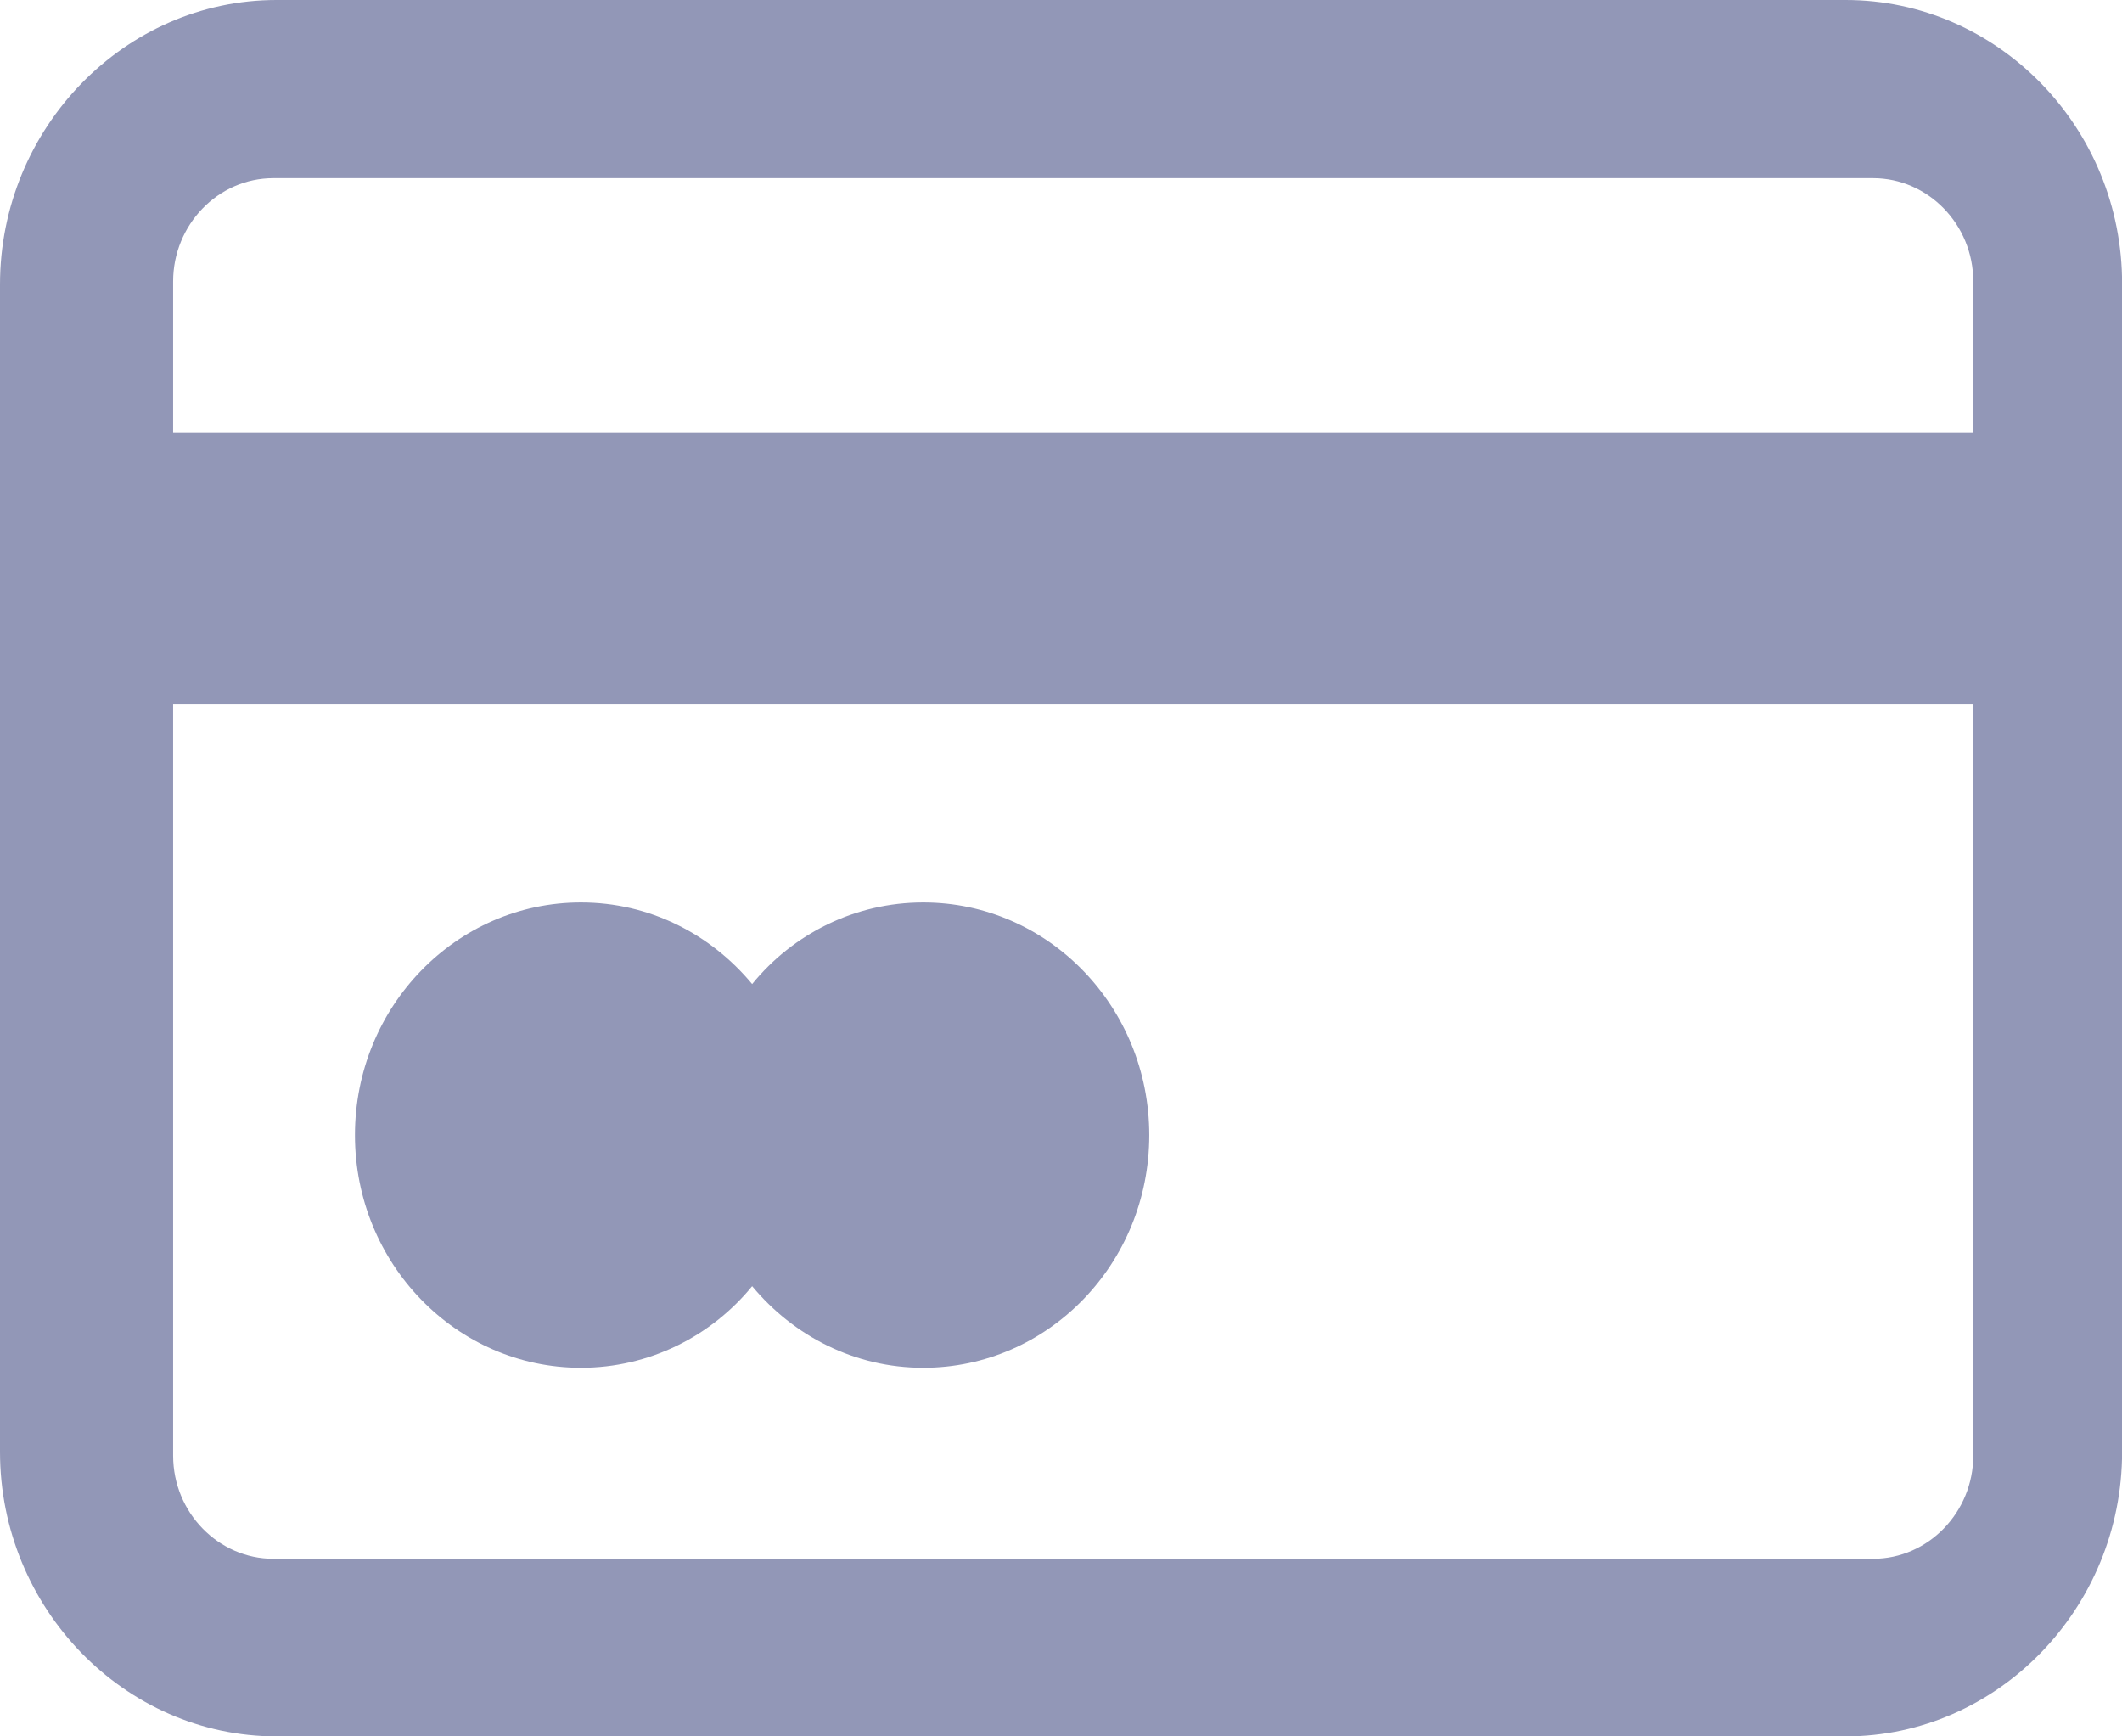 <svg version="1.1" xmlns="http://www.w3.org/2000/svg" xmlns:xlink="http://www.w3.org/1999/xlink" width="22" height="18" viewBox="0 0 22 18"><g id="ic_billing"><path id="Billing_icon" d="M19.135,18.000 C19.135,18.000 2.867,18.000 2.867,18.000 C1.291,18.000 -0.000,16.671 -0.000,15.050 C-0.000,15.050 -0.000,2.950 -0.000,2.950 C-0.000,1.329 1.291,-0.000 2.867,-0.000 C2.867,-0.000 19.135,-0.000 19.135,-0.000 C20.710,-0.000 22.007,1.322 22.001,2.950 C22.001,2.950 22.001,15.050 22.001,15.050 C22.001,16.671 20.710,18.000 19.135,18.000 zM20.458,2.917 C20.458,2.325 19.987,1.847 19.419,1.847 C19.419,1.847 2.834,1.847 2.834,1.847 C2.259,1.847 1.795,2.332 1.795,2.917 C1.795,2.917 1.795,4.485 1.795,4.485 L20.458,4.485 C20.458,4.485 20.458,2.917 20.458,2.917 zM20.458,7.296 L1.795,7.296 C1.795,7.296 1.795,15.090 1.795,15.090 C1.795,15.681 2.266,16.159 2.834,16.159 C2.834,16.159 19.419,16.159 19.419,16.159 C19.993,16.159 20.458,15.674 20.458,15.090 C20.458,15.090 20.458,7.296 20.458,7.296 zM9.572,14.179 C8.864,14.179 8.229,13.852 7.798,13.333 C7.374,13.852 6.732,14.179 6.023,14.179 C4.730,14.179 3.680,13.099 3.680,11.767 C3.680,10.435 4.730,9.355 6.023,9.355 C6.732,9.355 7.366,9.681 7.798,10.201 C8.221,9.681 8.864,9.355 9.572,9.355 C10.866,9.355 11.915,10.435 11.915,11.767 C11.915,13.099 10.866,14.179 9.572,14.179 z" fill="#9297B7" /></g></svg>